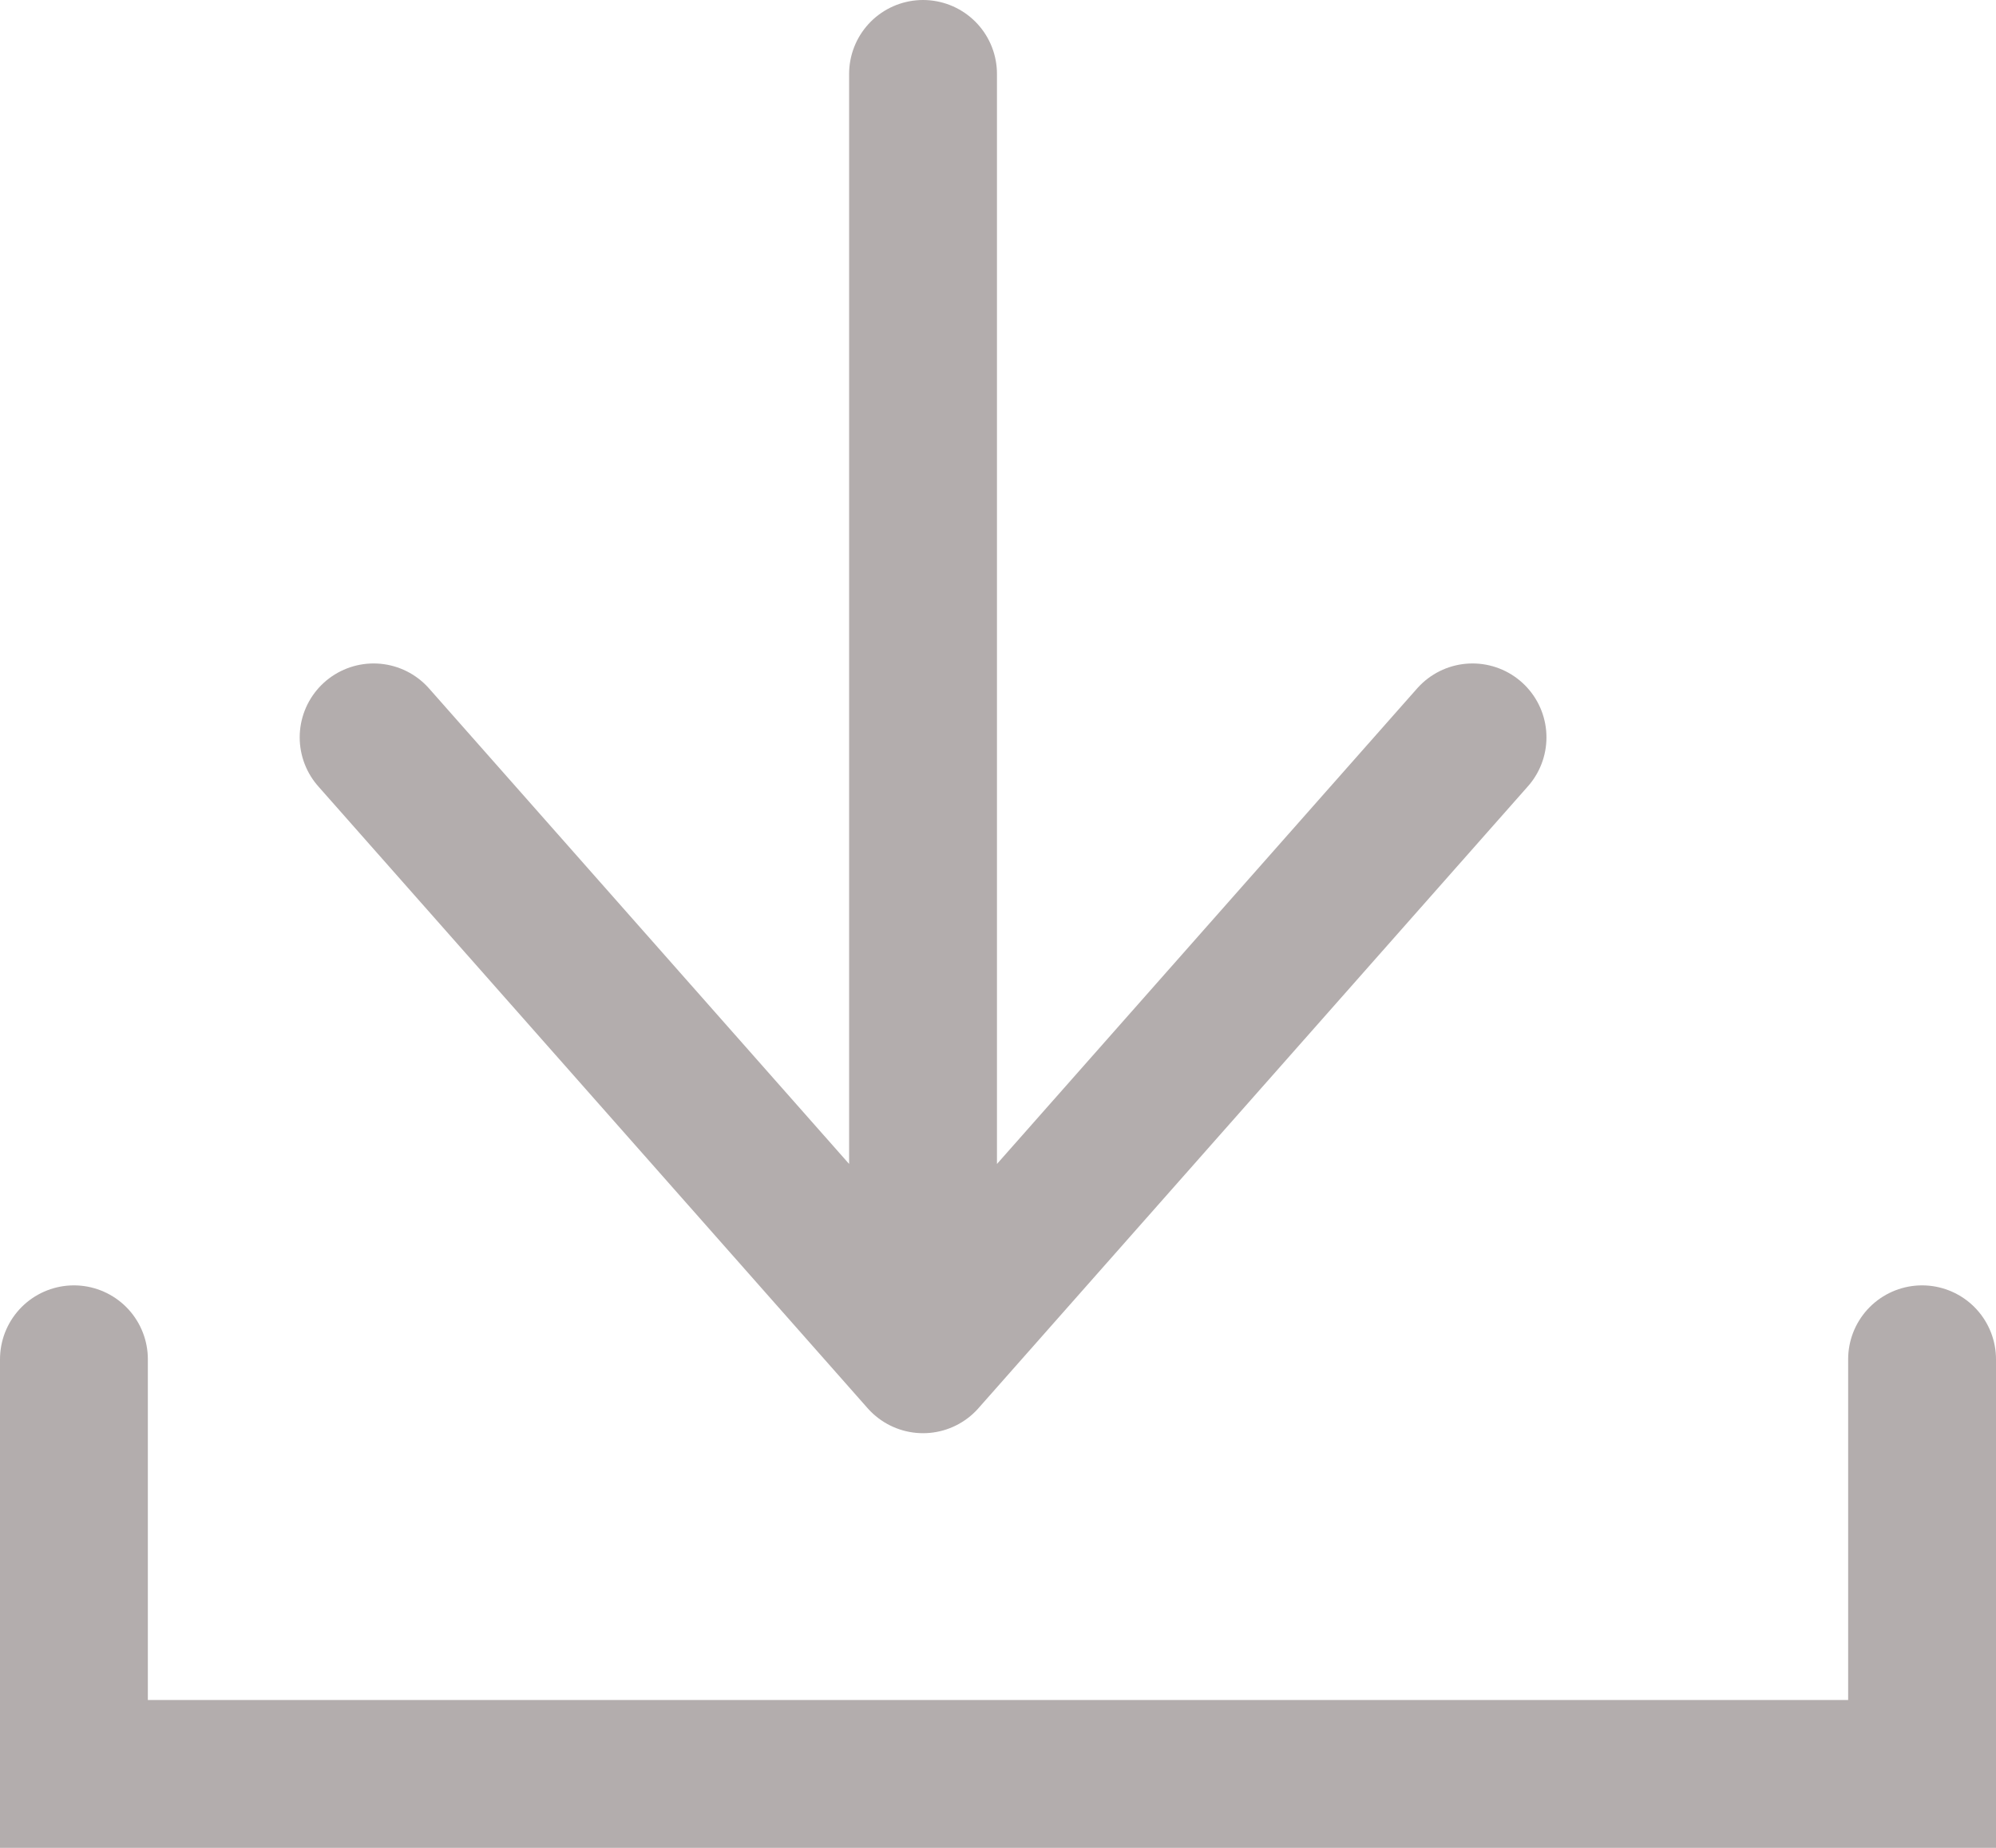 <svg width="27" height="25" viewBox="0 0 27 25" fill="none" xmlns="http://www.w3.org/2000/svg">
<path d="M12.486 1V18.39M12.486 18.39L5.054 9.976M12.486 18.39L19.919 9.976M1 18.39V24H26V18.39" stroke="#B3ADAD" stroke-width="2" stroke-linecap="round"/>
</svg>
